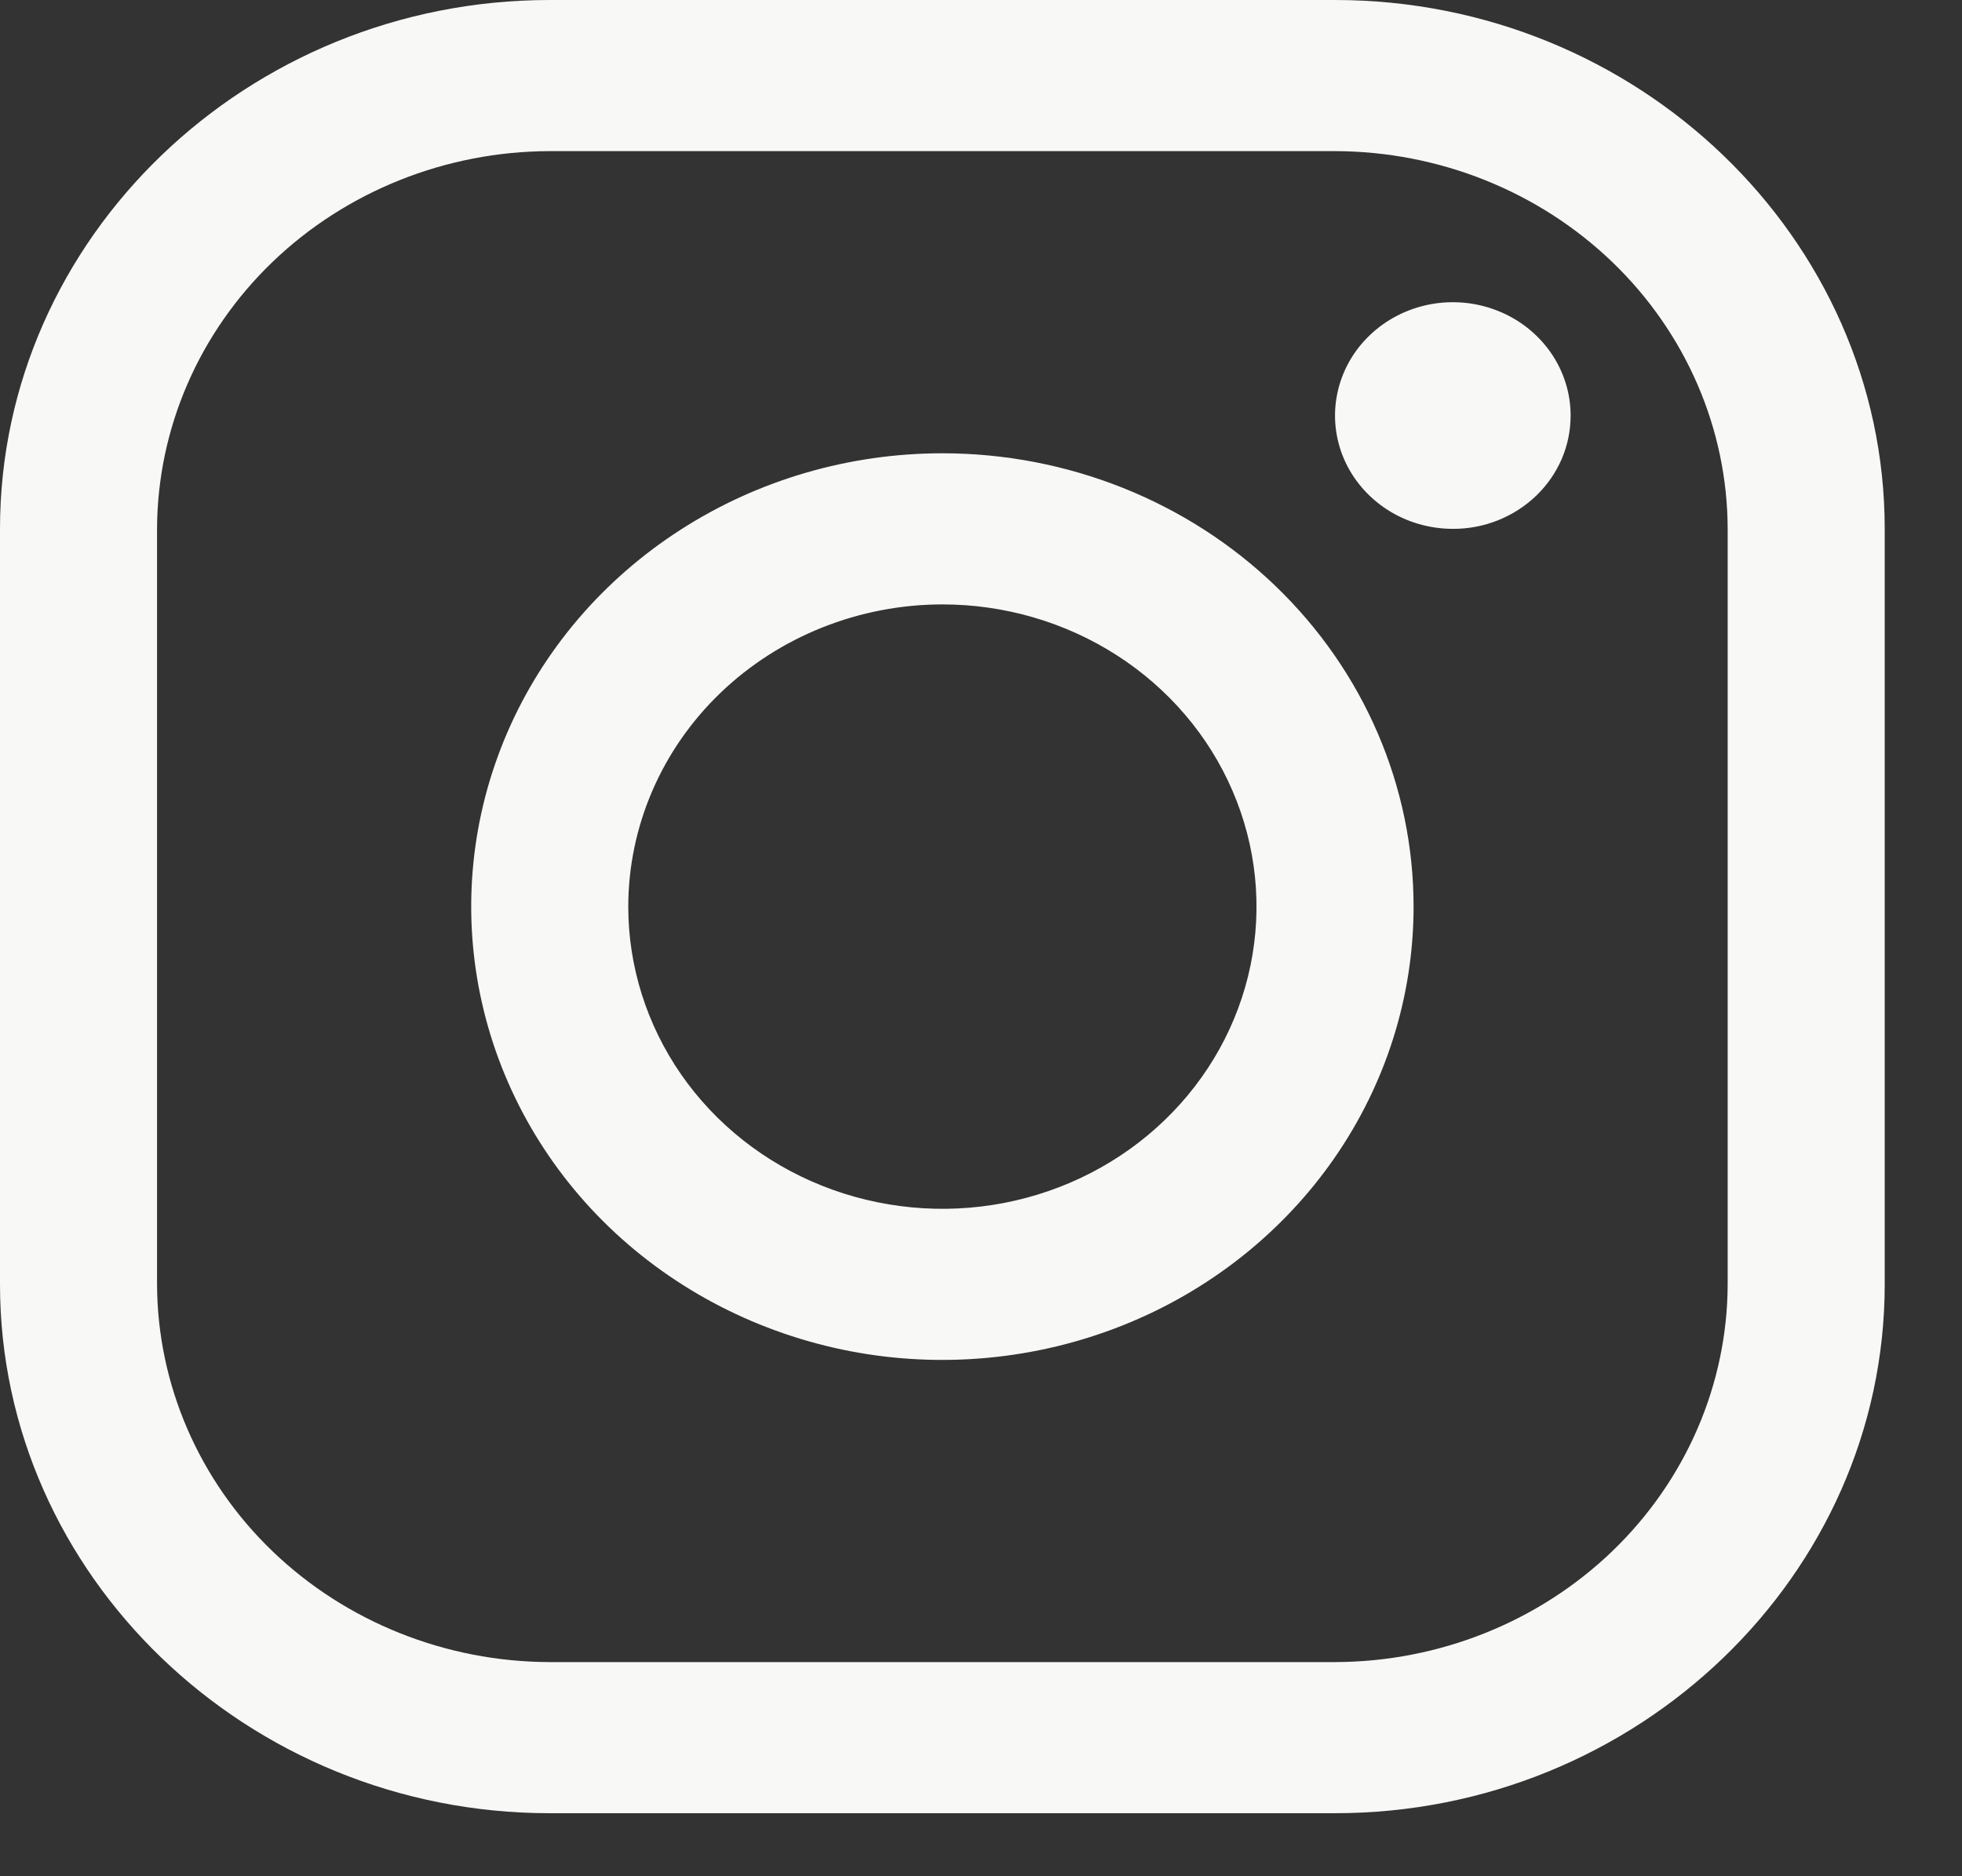 <svg width="23" height="22" viewBox="0 0 23 22" fill="none" xmlns="http://www.w3.org/2000/svg">
<rect x="0" y="0" width="23" height="22" fill="#333333" stroke="none"/>
<g id="Insta">
<path id="Vector" d="M15.65 1.772C16.87 1.775 18.038 2.243 18.901 3.073C19.763 3.903 20.25 5.027 20.253 6.201V15.059C20.25 16.233 19.763 17.358 18.901 18.188C18.038 19.018 16.87 19.486 15.65 19.489H6.444C5.225 19.486 4.056 19.018 3.193 18.188C2.331 17.358 1.845 16.233 1.841 15.059V6.201C1.845 5.027 2.331 3.903 3.193 3.073C4.056 2.243 5.225 1.775 6.444 1.772H15.65ZM15.65 0H6.444C2.9 0 0 2.79 0 6.201V15.059C0 18.47 2.9 21.261 6.444 21.261H15.65C19.194 21.261 22.094 18.47 22.094 15.059V6.201C22.094 2.79 19.194 0 15.65 0Z" fill="#F8F8F7"/>
<path id="Vector_2" d="M17.031 6.201C16.758 6.201 16.491 6.123 16.264 5.977C16.037 5.831 15.86 5.624 15.755 5.381C15.651 5.138 15.623 4.871 15.677 4.613C15.73 4.356 15.861 4.119 16.055 3.933C16.248 3.747 16.494 3.621 16.762 3.569C17.029 3.518 17.307 3.544 17.559 3.645C17.812 3.745 18.027 3.916 18.179 4.134C18.331 4.353 18.412 4.61 18.412 4.872C18.412 5.047 18.377 5.22 18.308 5.381C18.238 5.543 18.137 5.689 18.008 5.813C17.88 5.936 17.727 6.034 17.56 6.101C17.392 6.168 17.212 6.202 17.031 6.201ZM11.047 7.087C11.776 7.087 12.488 7.295 13.093 7.684C13.699 8.073 14.171 8.627 14.449 9.274C14.728 9.922 14.801 10.634 14.659 11.322C14.517 12.009 14.166 12.641 13.651 13.136C13.136 13.632 12.48 13.969 11.766 14.106C11.051 14.243 10.311 14.172 9.638 13.904C8.965 13.636 8.39 13.182 7.985 12.599C7.581 12.016 7.365 11.331 7.365 10.63C7.366 9.691 7.754 8.79 8.444 8.126C9.135 7.462 10.071 7.088 11.047 7.087ZM11.047 5.315C9.955 5.315 8.887 5.627 7.979 6.211C7.07 6.795 6.362 7.625 5.944 8.596C5.526 9.568 5.417 10.636 5.63 11.667C5.843 12.698 6.369 13.646 7.141 14.389C7.914 15.132 8.898 15.638 9.97 15.844C11.041 16.049 12.152 15.943 13.161 15.541C14.17 15.139 15.033 14.457 15.64 13.583C16.247 12.709 16.571 11.682 16.571 10.63C16.571 9.221 15.989 7.869 14.953 6.872C13.917 5.875 12.512 5.315 11.047 5.315Z" fill="#F8F8F7"/>
</g>
</svg>
